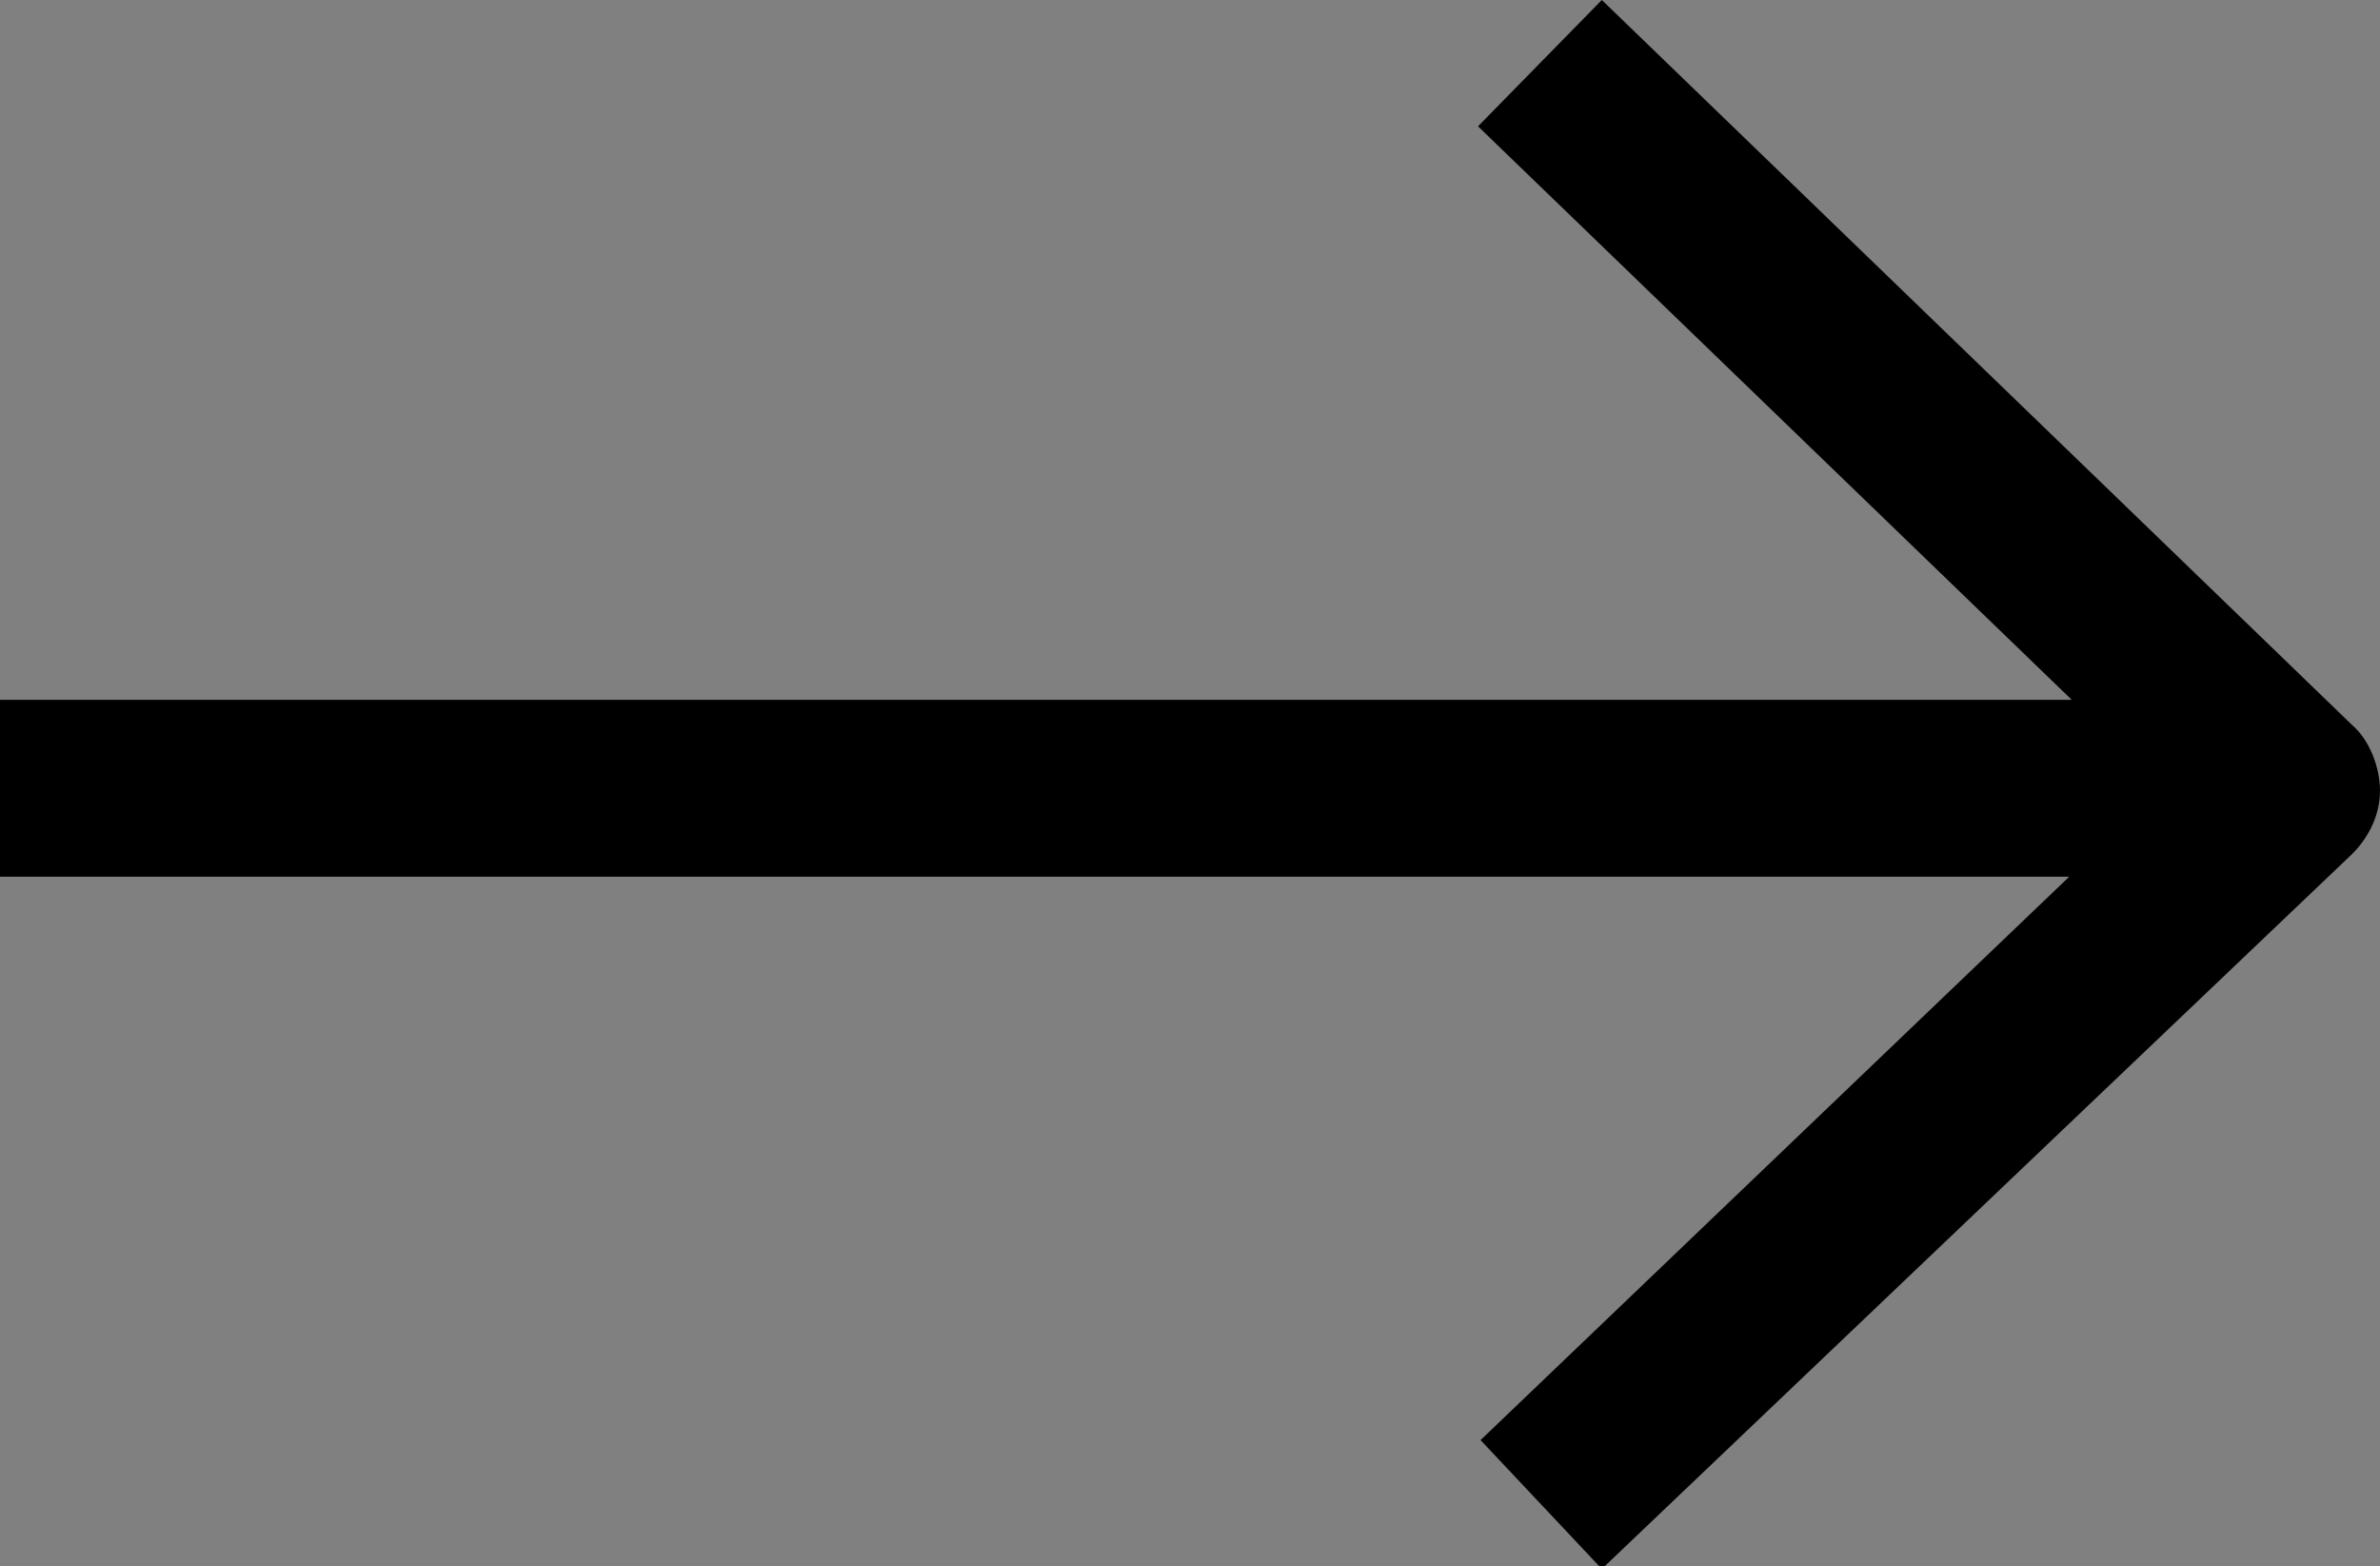 <?xml version="1.0" encoding="utf-8"?>
<!-- Generator: Adobe Illustrator 22.1.0, SVG Export Plug-In . SVG Version: 6.00 Build 0)  -->
<svg version="1.1" id="Layer_1" xmlns="http://www.w3.org/2000/svg" xmlns:xlink="http://www.w3.org/1999/xlink" x="0px" y="0px"
	 viewBox="0 0 94.2 62" style="enable-background:new 0 0 94.2 62;" xml:space="preserve">
<rect x="0" y="0" width="94.2" height="62" fill="#808080" stroke="none"/>
<style type="text/css">
	.st0{fill:#FFFFFF;}
	.st1{fill:#000000;}
</style>
<path class="st0" d="M205.3,216"/>
<path class="st1" d="M93.1,28.7L63.4,0l-4.9,5L82,27.7H0v7h81.9L58.6,57l4.8,5.1l29.7-28.3c0.7-0.7,1.1-1.6,1.1-2.5
	S93.8,29.3,93.1,28.7z"/>
</svg>
